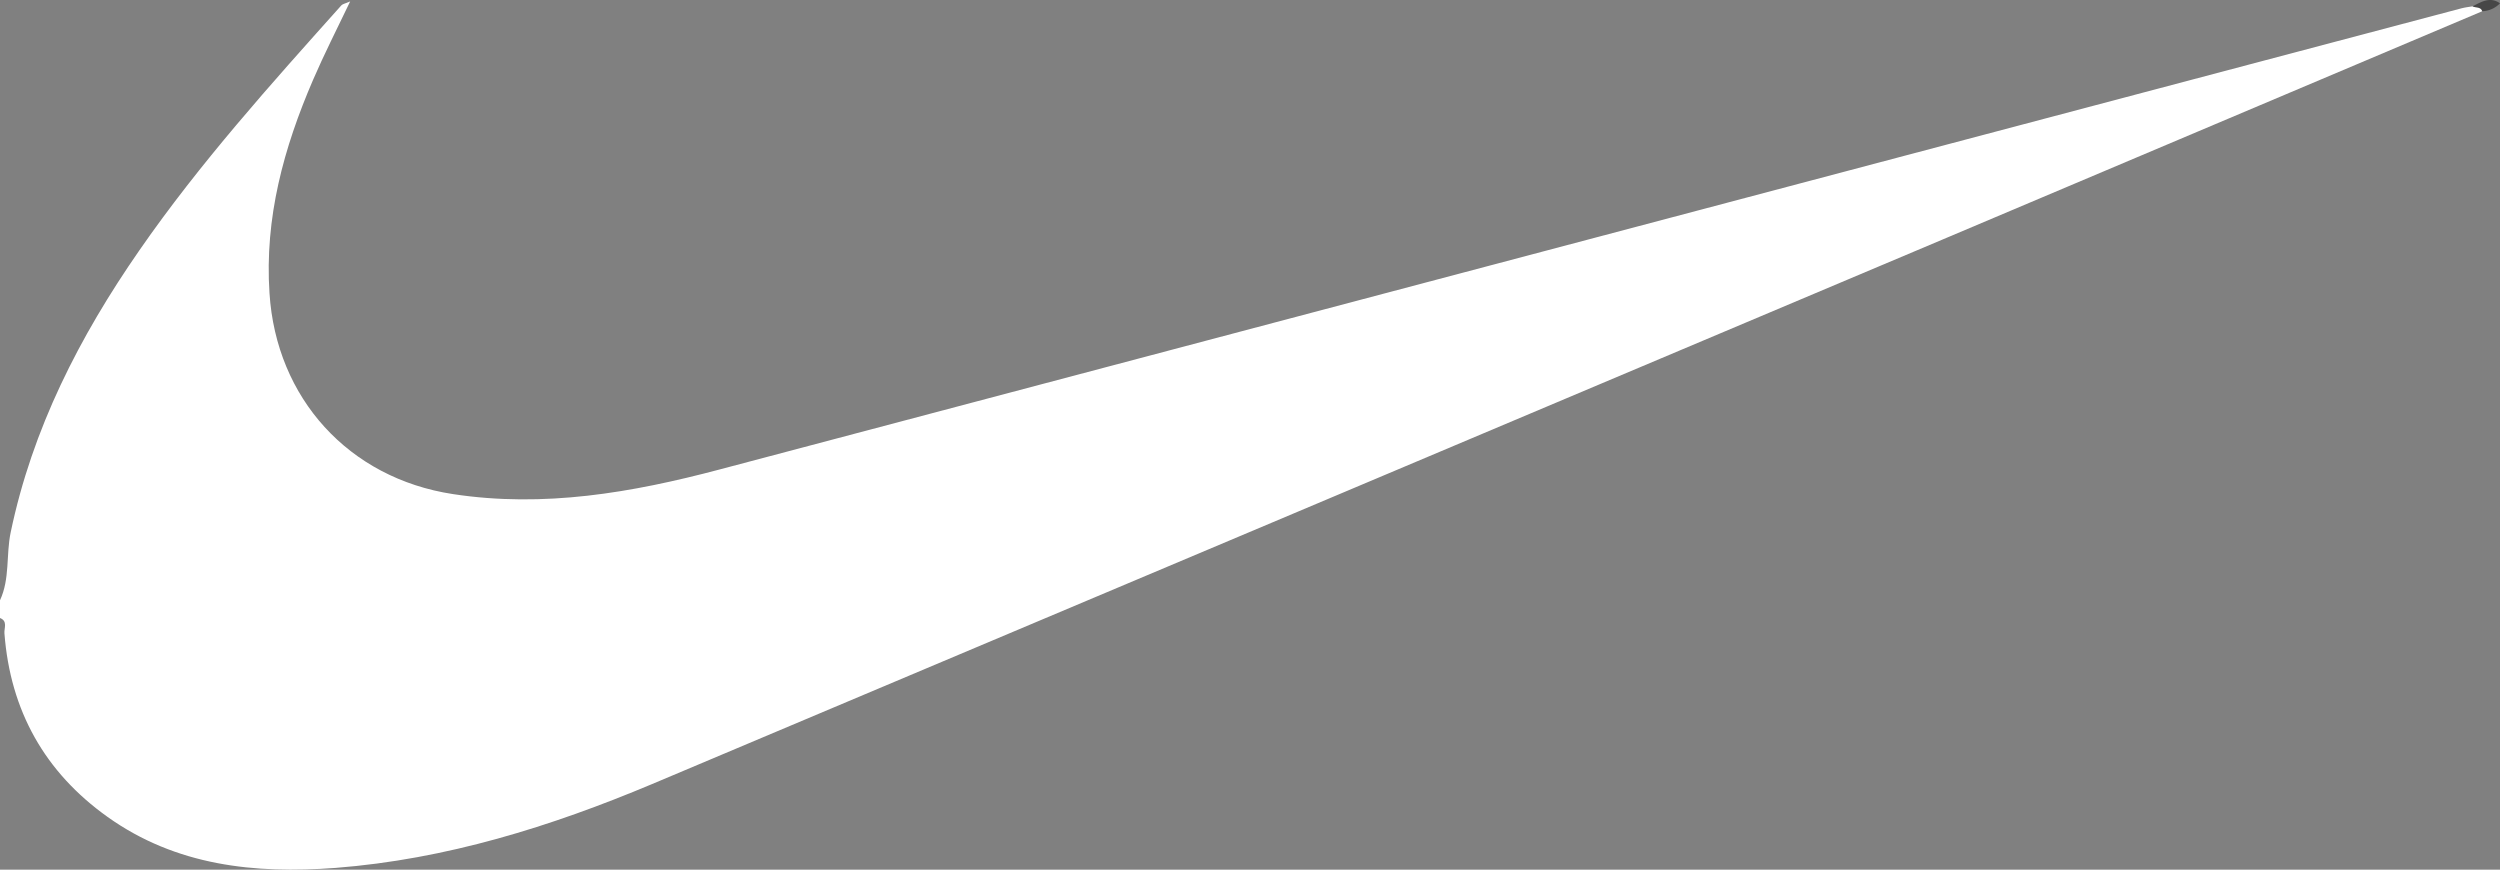 <svg id="Layer_1" data-name="Layer 1" xmlns="http://www.w3.org/2000/svg" viewBox="0 0 564.93 196.52"><rect x="0" y="0" width="564.93" height="196.52" fill="#808080" stroke="none"/><defs><style>.cls-1{fill:#fff;}.cls-2{fill:#474747;}</style></defs><title>nikelogoW</title><path class="cls-1" d="M560.94,2.55,438.88,54.18q-145.72,61.54-291.49,123c-22.91,9.63-46.54,17-71.53,18.95-18.31,1.39-36.06-.49-51.52-11.51-14.17-10.1-22-24-23.32-41.52-.09-1.15.79-2.74-1-3.44v-4c2.27-4.88,1.35-10.25,2.41-15.33C7.32,96.87,18,76.06,31.52,56.57,45.18,36.86,61.2,19.06,77.15,1.23c.29-.33.86-.4,2-.9-3,6.27-5.87,11.9-8.37,17.69-6.64,15.38-11,31.22-9.86,48.26,1.51,23.7,17.88,41.78,41.44,45.38,20.53,3.14,40.45-.31,60.19-5.54L556.28,1.88c.81-.21,1.64-.3,2.46-.44C559.73,1.31,561,.62,560.94,2.55Z" transform="translate(-0.02 -0.01)"/><path class="cls-2" d="M560.94,2.55c-.38-1.06-1.48-.71-2.2-1.11,2-1,3.94-2.27,6.21-.68A5.89,5.89,0,0,1,560.94,2.55Z" transform="translate(-0.02 -0.01)"/></svg>